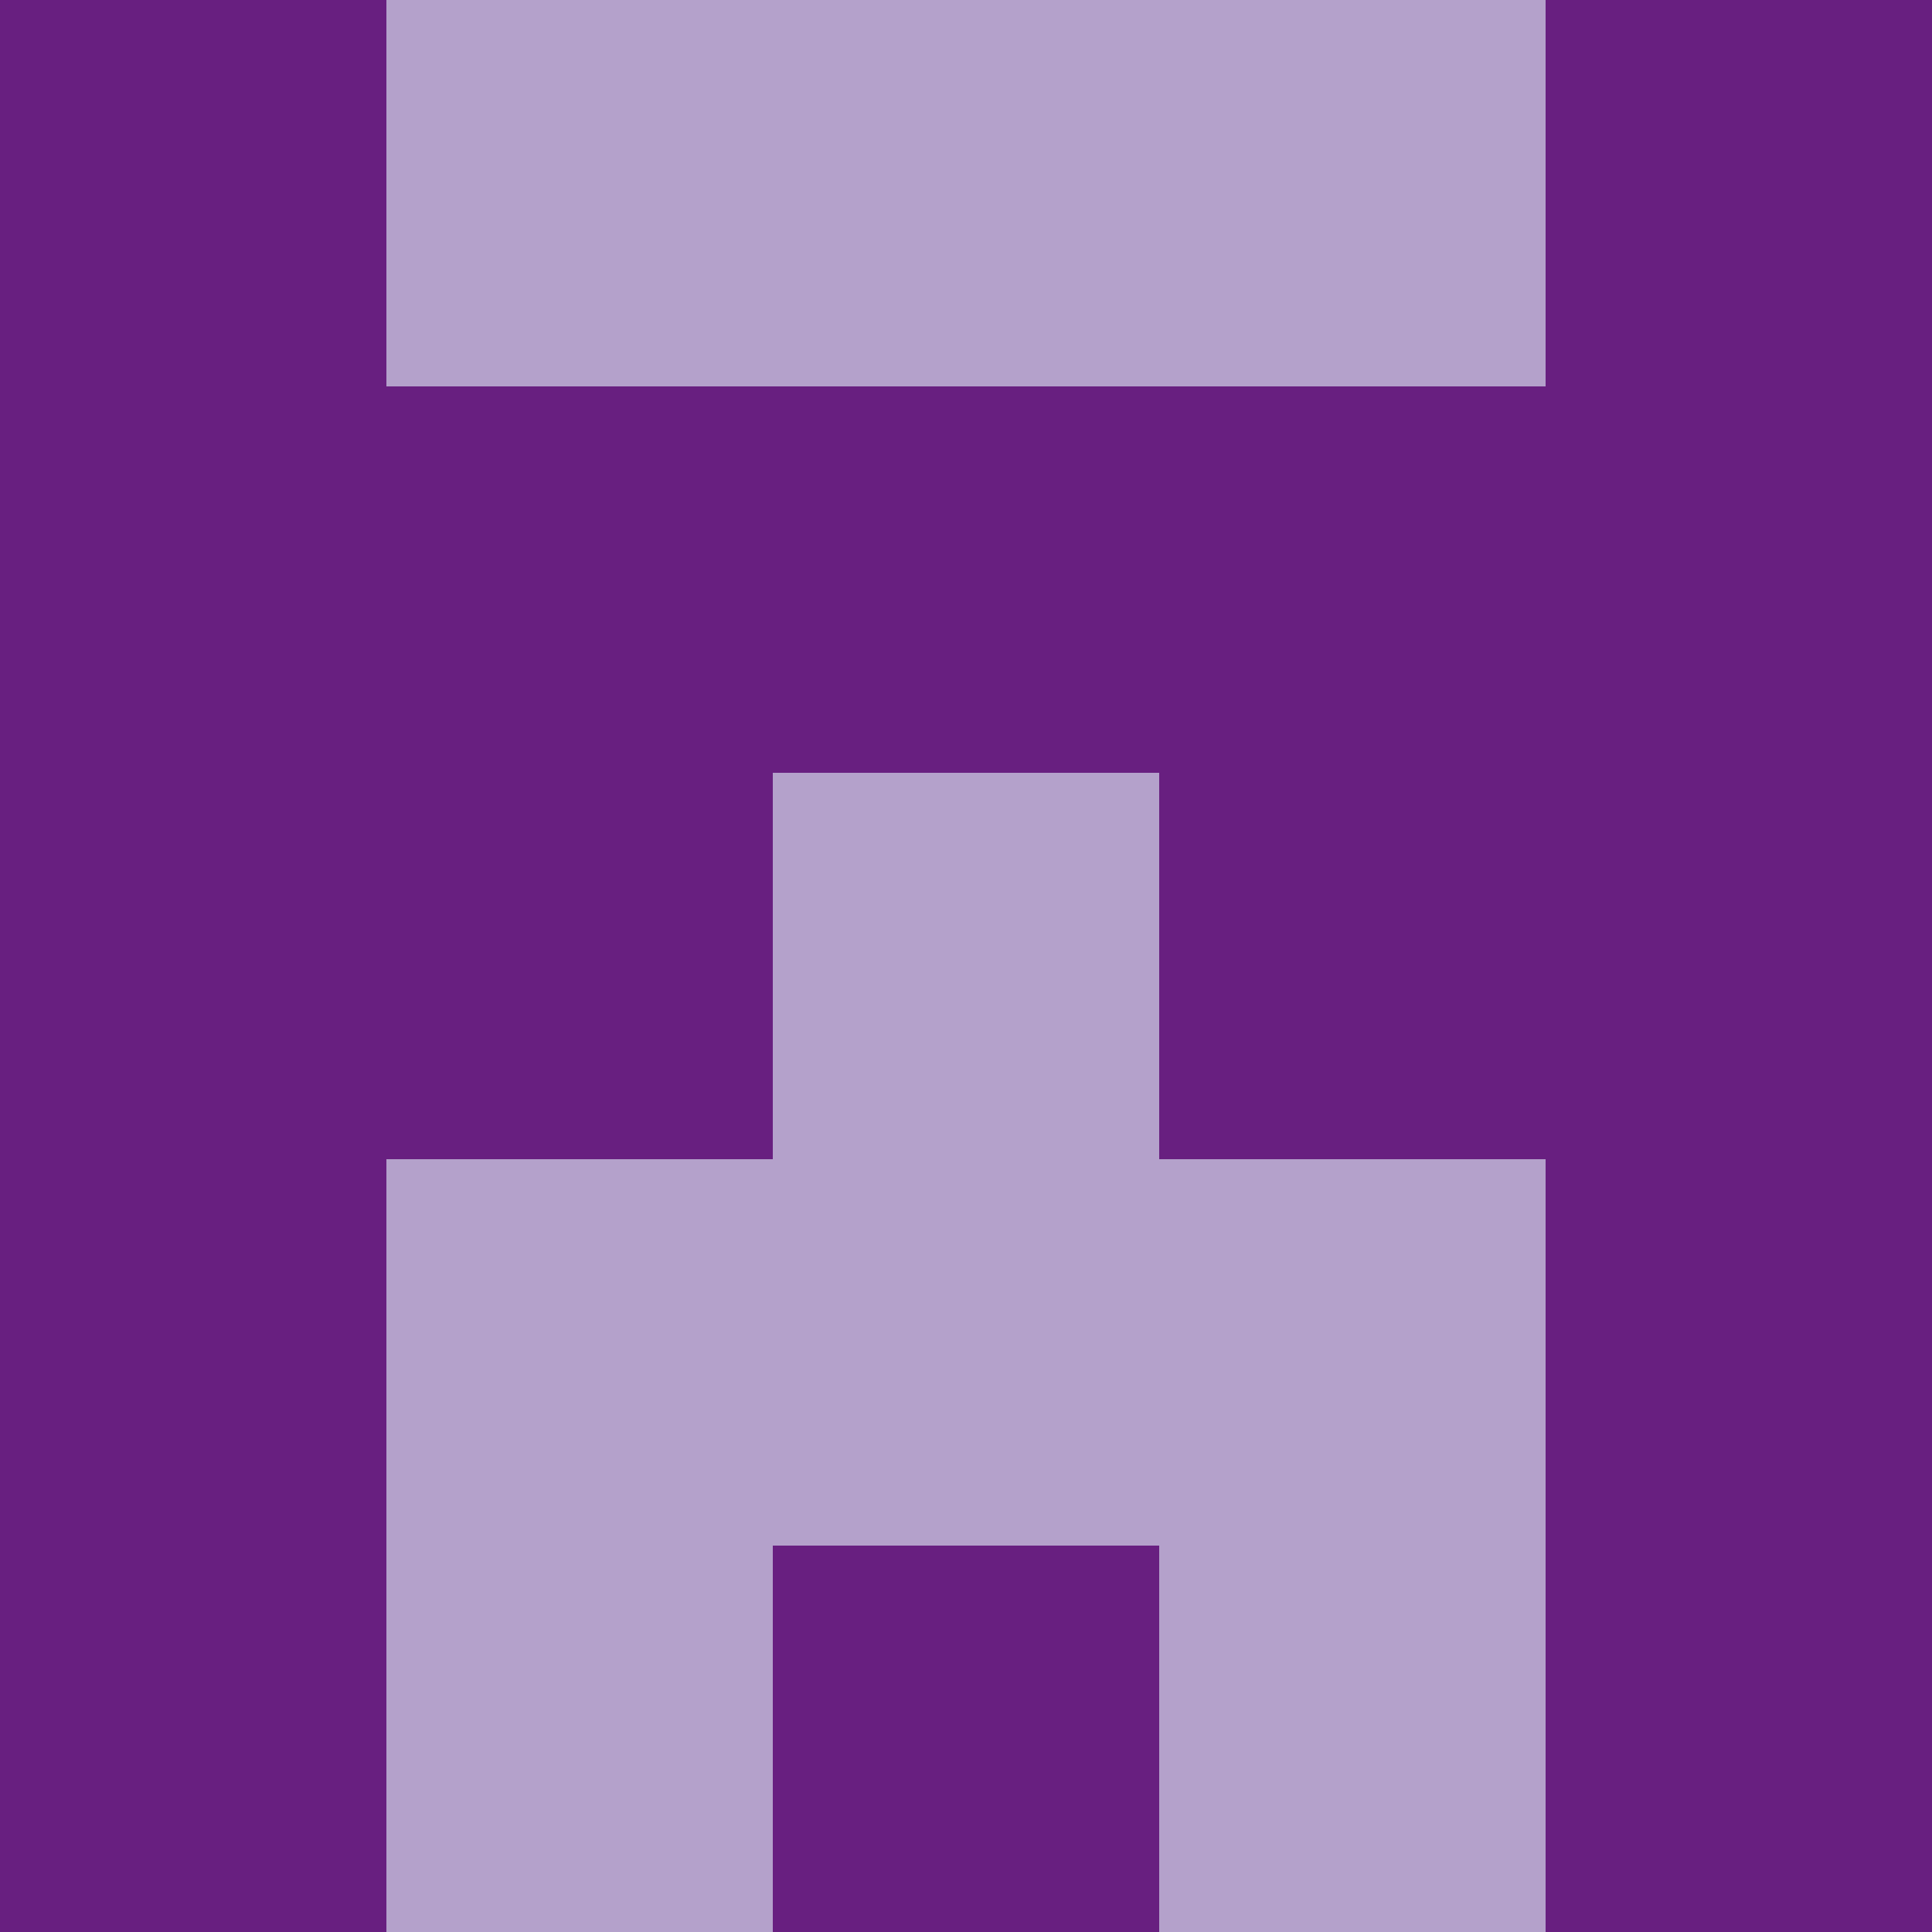 <?xml version="1.0" encoding="utf-8"?>
<!DOCTYPE svg PUBLIC "-//W3C//DTD SVG 20010904//EN"
        "http://www.w3.org/TR/2001/REC-SVG-20010904/DTD/svg10.dtd">

<svg width="400" height="400" viewBox="0 0 5 5"
    xmlns="http://www.w3.org/2000/svg"
    xmlns:xlink="http://www.w3.org/1999/xlink">
            <rect x="0" y="0" width="1" height="1" fill="#681F80" />
        <rect x="0" y="1" width="1" height="1" fill="#681F80" />
        <rect x="0" y="2" width="1" height="1" fill="#681F80" />
        <rect x="0" y="3" width="1" height="1" fill="#681F80" />
        <rect x="0" y="4" width="1" height="1" fill="#681F80" />
                <rect x="1" y="0" width="1" height="1" fill="#B4A1CB" />
        <rect x="1" y="1" width="1" height="1" fill="#681F80" />
        <rect x="1" y="2" width="1" height="1" fill="#681F80" />
        <rect x="1" y="3" width="1" height="1" fill="#B4A1CB" />
        <rect x="1" y="4" width="1" height="1" fill="#B4A1CB" />
                <rect x="2" y="0" width="1" height="1" fill="#B4A1CB" />
        <rect x="2" y="1" width="1" height="1" fill="#681F80" />
        <rect x="2" y="2" width="1" height="1" fill="#B4A1CB" />
        <rect x="2" y="3" width="1" height="1" fill="#B4A1CB" />
        <rect x="2" y="4" width="1" height="1" fill="#681F80" />
                <rect x="3" y="0" width="1" height="1" fill="#B4A1CB" />
        <rect x="3" y="1" width="1" height="1" fill="#681F80" />
        <rect x="3" y="2" width="1" height="1" fill="#681F80" />
        <rect x="3" y="3" width="1" height="1" fill="#B4A1CB" />
        <rect x="3" y="4" width="1" height="1" fill="#B4A1CB" />
                <rect x="4" y="0" width="1" height="1" fill="#681F80" />
        <rect x="4" y="1" width="1" height="1" fill="#681F80" />
        <rect x="4" y="2" width="1" height="1" fill="#681F80" />
        <rect x="4" y="3" width="1" height="1" fill="#681F80" />
        <rect x="4" y="4" width="1" height="1" fill="#681F80" />
        
</svg>


